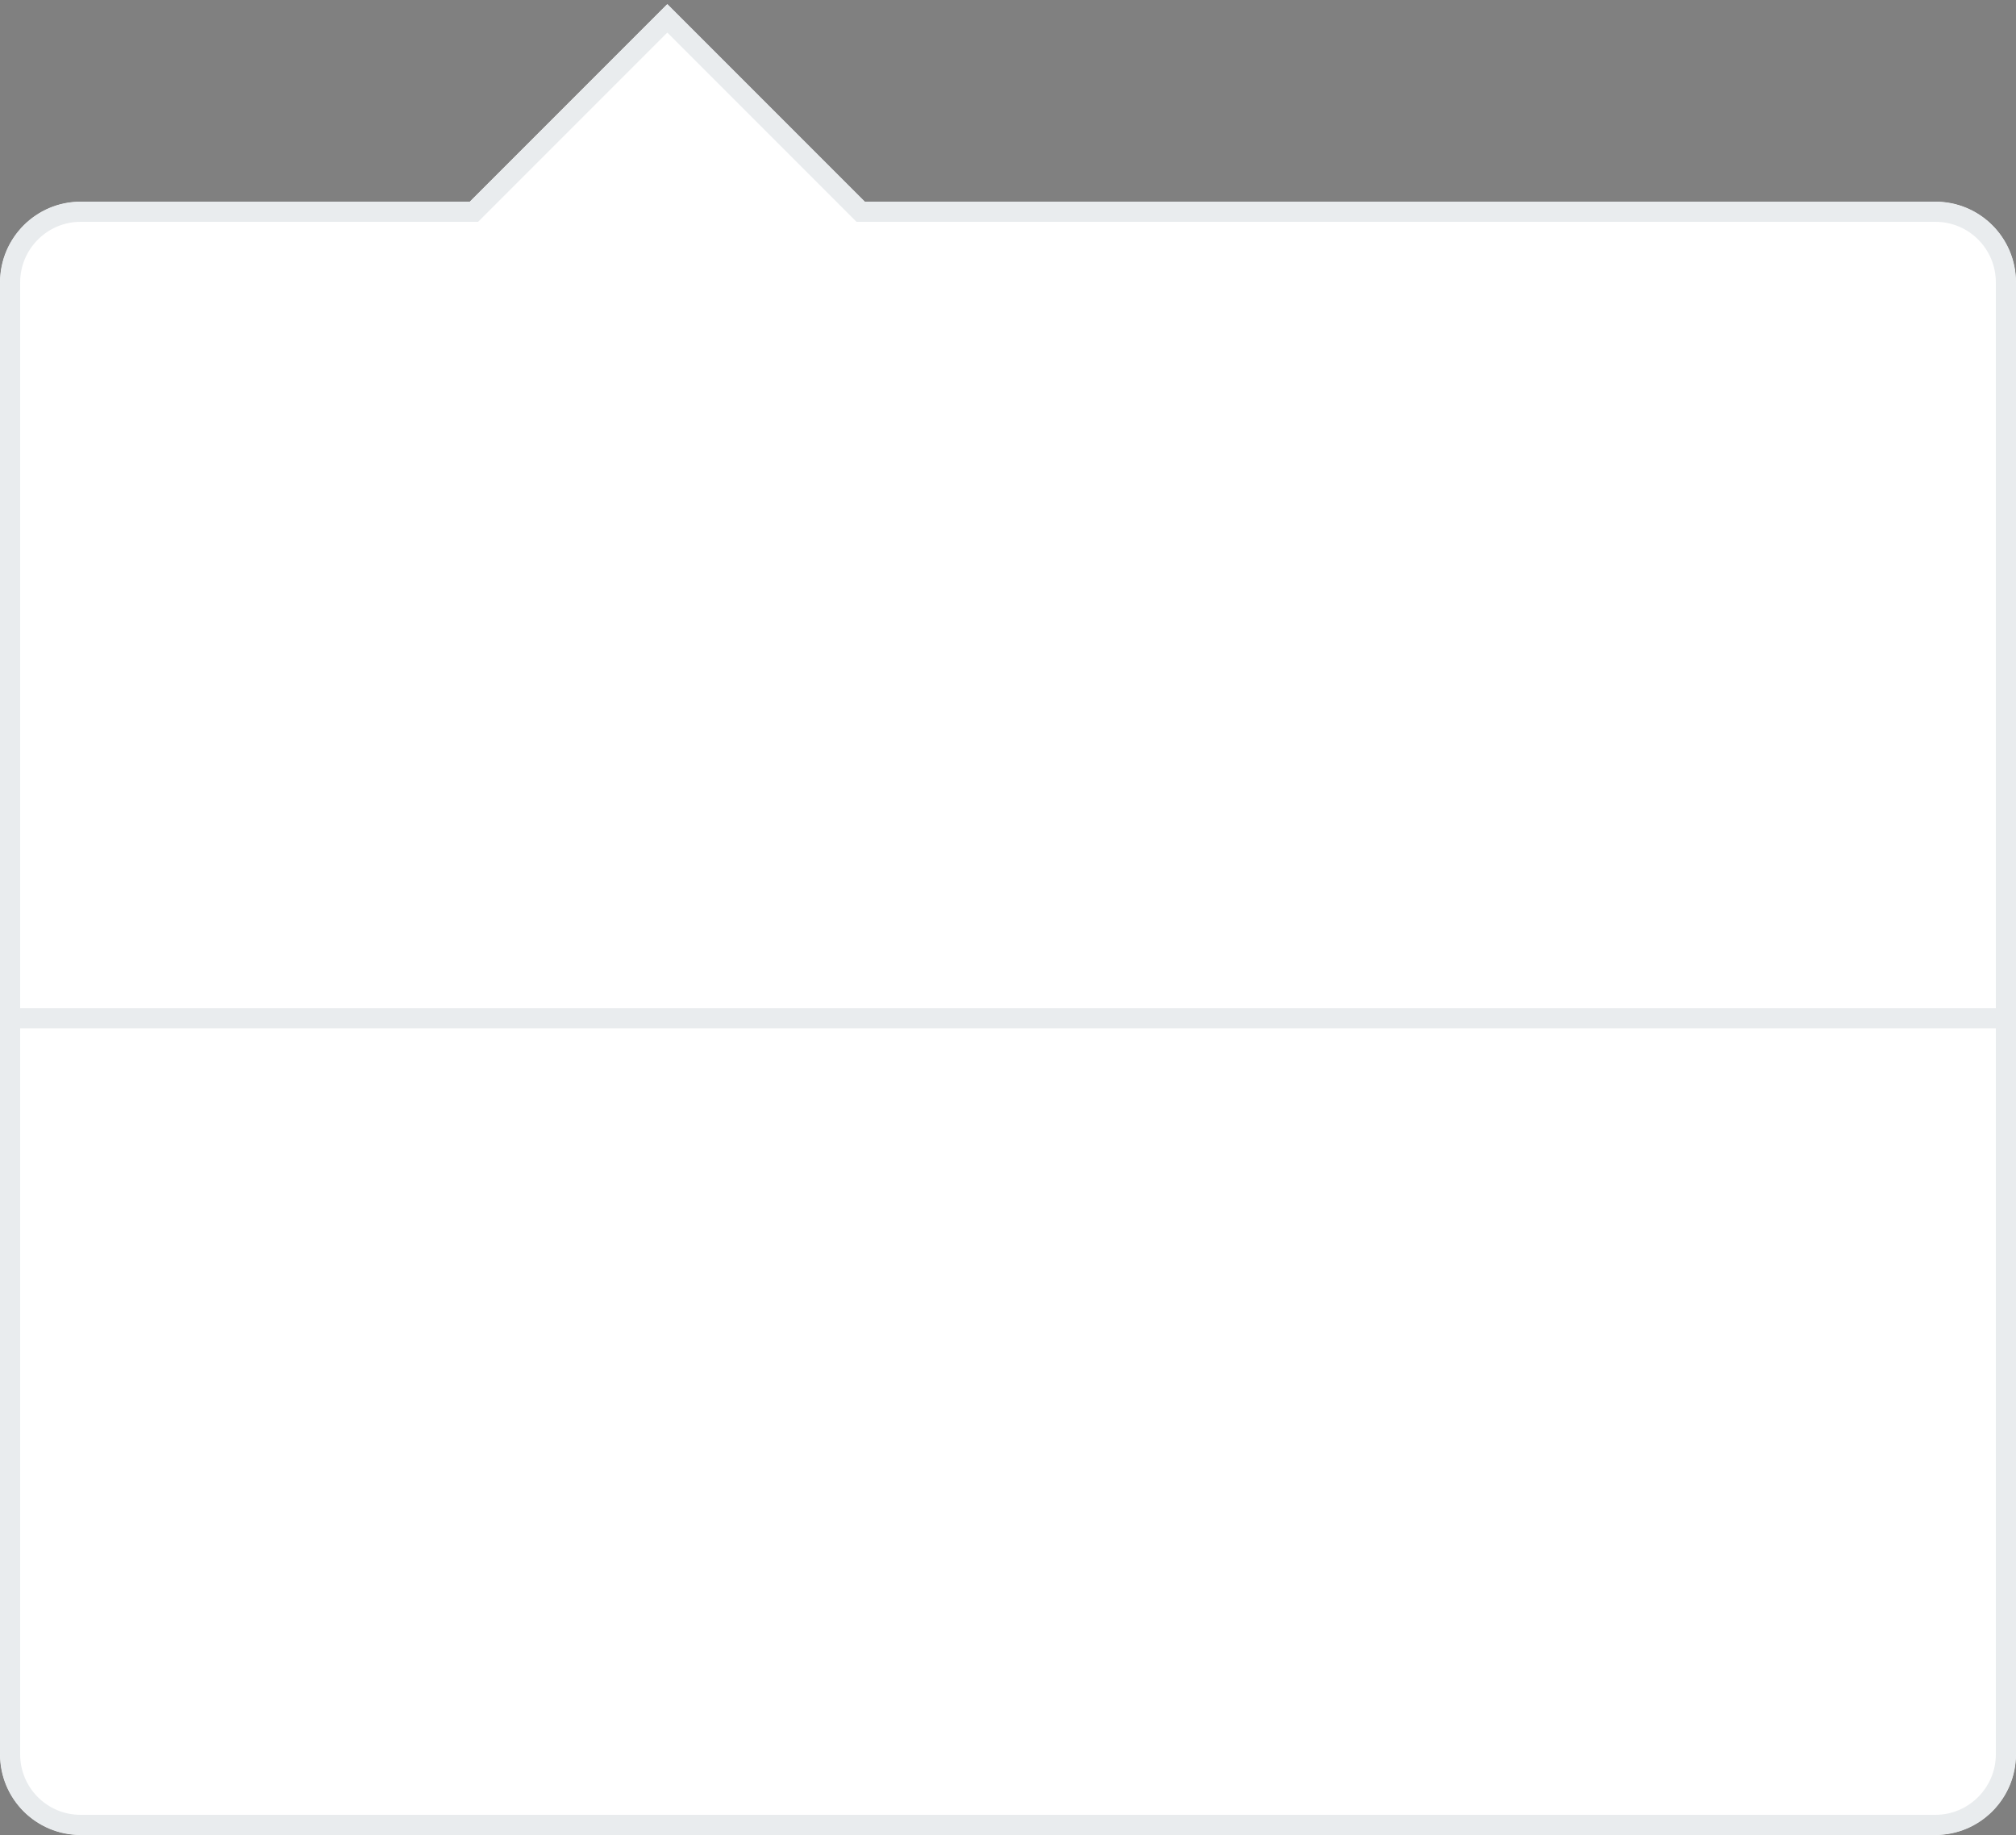 <?xml version="1.0" encoding="UTF-8"?>
<svg width="100px" height="91px" viewBox="0 0 100 91" version="1.1" xmlns="http://www.w3.org/2000/svg" xmlns:xlink="http://www.w3.org/1999/xlink">
    <rect x="0" y="0" width="100" height="91" fill="#808080" stroke="none"/>
    <!-- Generator: Sketch 44.1 (41455) - http://www.bohemiancoding.com/sketch -->
    <title>impression2</title>
    <desc>Created with Sketch.</desc>
    <defs></defs>
    <g id="马上待完成" stroke="none" stroke-width="1" fill="none" fill-rule="evenodd">
        <g id="impression" transform="translate(50, 45.5) scale(-1, -1) translate(-50, -45.5) ">
            <g id="Combined-Shape">
                <g id="path-1-link" fill-rule="nonzero" fill="#000000">
                    <path d="M76.698,81 L96.003,81 C98.2,81 100,79.208 100,76.997 L100,4.003 C100,1.786 98.21,1.49213975e-13 96.003,1.49213975e-13 L3.997,1.49213975e-13 C1.8,1.49213975e-13 0,1.792 0,4.003 L0,76.997 C0,79.214 1.79,81 3.997,81 L57.101,81 L66.899,90.799 L76.698,81 Z" id="path-1"></path>
                </g>
                <g id="path-1-link" fill="#FFFFFF">
                    <path d="M76.698,81 L96.003,81 C98.2,81 100,79.208 100,76.997 L100,4.003 C100,1.786 98.21,1.49213975e-13 96.003,1.49213975e-13 L3.997,1.49213975e-13 C1.8,1.49213975e-13 0,1.792 0,4.003 L0,76.997 C0,79.214 1.79,81 3.997,81 L57.101,81 L66.899,90.799 L76.698,81 Z" id="path-1"></path>
                </g>
                <path d="M66.899,90.092 L57.454,80.646 L57.308,80.5 L57.101,80.5 L3.997,80.5 C2.064,80.5 0.5,78.936 0.5,76.997 L0.5,4.003 C0.5,2.072 2.072,0.5 3.997,0.5 L96.003,0.5 C97.936,0.5 99.5,2.064 99.5,4.003 L99.5,76.997 C99.5,78.928 97.928,80.5 96.003,80.5 L76.698,80.5 L76.491,80.5 L76.345,80.646 L66.899,90.092 Z" id="Shape" stroke="#E9ECEE"></path>
            </g>
            <rect id="Rectangle-19-Copy-2" fill="#E9ECEE" fill-rule="nonzero" x="0" y="40" width="100" height="1"></rect>
        </g>
    </g>
</svg>